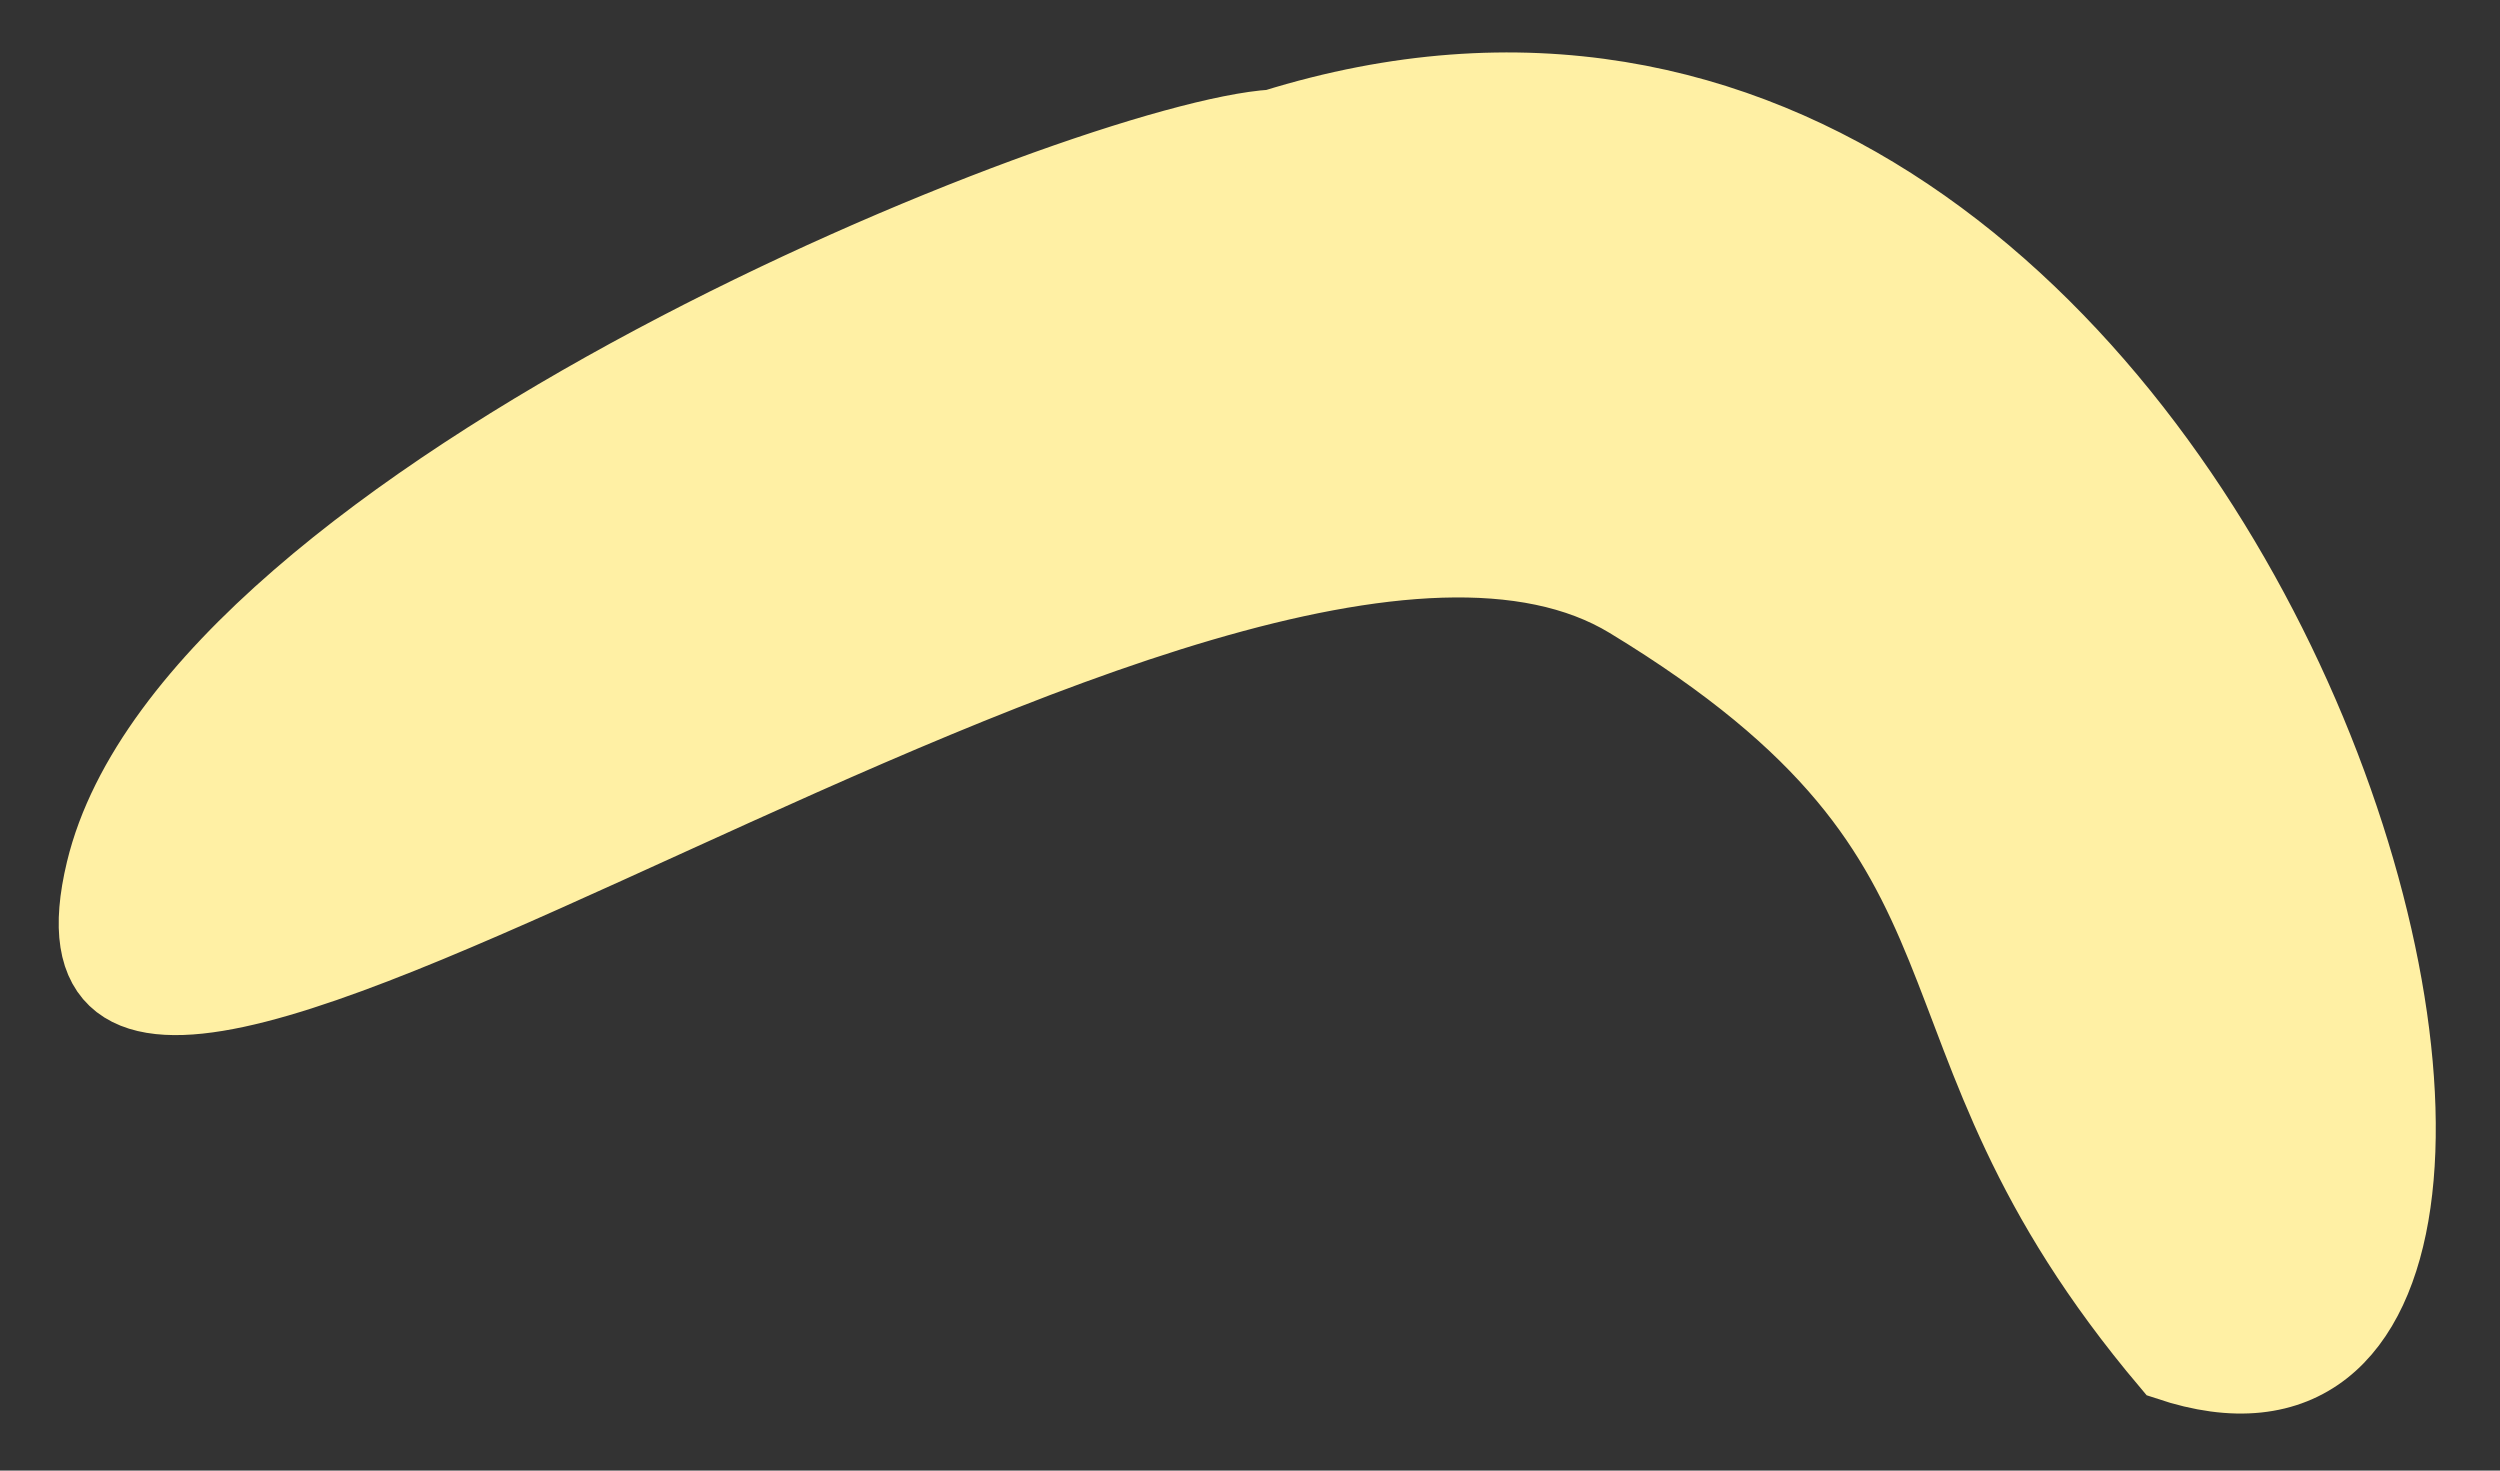 <svg width="34" height="20" viewBox="0 0 34 20" fill="none" xmlns="http://www.w3.org/2000/svg">
<rect x="0" y="0" width="34" height="20" fill="#333333" stroke="none"/>
<path d="M17.317 1.717C30.827 -2.479 36.775 20.986 29.486 18.546C25.547 13.881 27.714 11.56 22.151 8.181C16.588 4.801 -0.135 18.204 1.397 11.837C2.62 6.754 14.81 1.87 17.317 1.717Z" fill="#FFF0A4" stroke="#FFF0A4"/>
</svg>

